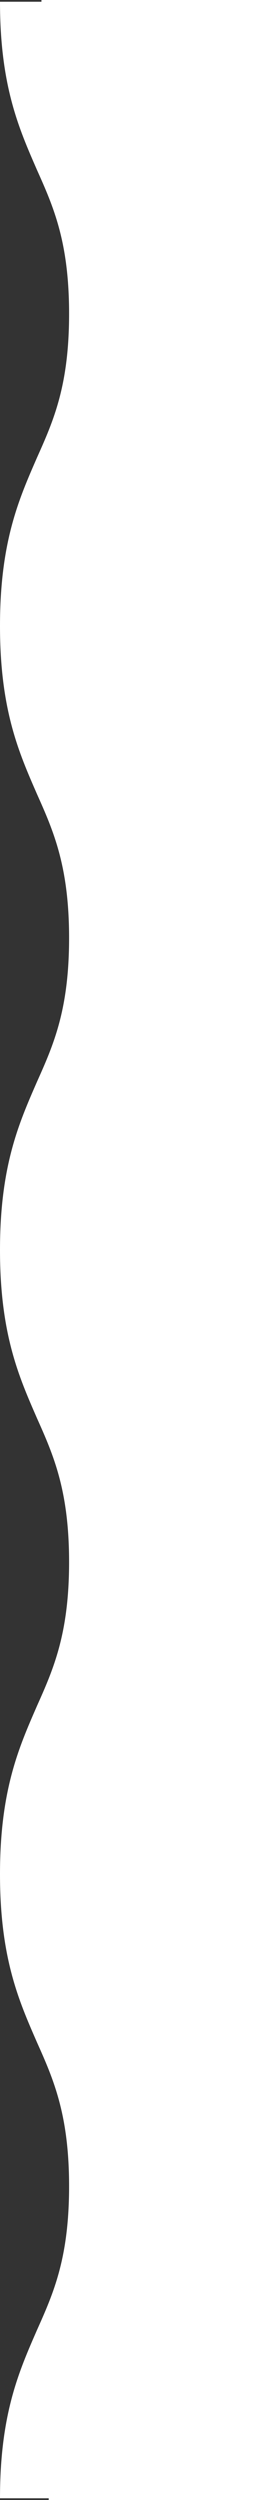 <?xml version="1.0" encoding="utf-8"?>
<!-- Generator: Adobe Illustrator 21.0.2, SVG Export Plug-In . SVG Version: 6.00 Build 0)  -->
<svg version="1.1" xmlns="http://www.w3.org/2000/svg" xmlns:xlink="http://www.w3.org/1999/xlink" x="0px" y="0px"
	 viewBox="0 0 77 721" style="enable-background:new 0 0 77 721;" xml:space="preserve">
<rect x="0" y="0" width="77" height="721" fill="#333333" stroke="none"/>
<style type="text/css">
	.st0{display:none;}
	.st1{display:inline;}
	.st2{fill:#161617;}
	.st3{fill:#FFFFFF;}
</style>
<g id="Layer_1" class="st0">
	<g class="st1">
		<rect x="0" y="0.5" class="st2" width="1280" height="720"/>
	</g>
</g>
<g id="Layer_2">
	<path class="st3" d="M38.5,0h-10h-6H12v0.5H0C0,24.8,5.5,37.1,10.7,49C15.5,59.7,20,69.8,20,90.5s-4.5,30.8-9.3,41.5
		C5.5,143.9,0,156.2,0,180.5c0,24.3,5.5,36.6,10.7,48.5c4.8,10.7,9.3,20.9,9.3,41.5c0,20.7-4.5,30.8-9.3,41.5
		C5.5,323.9,0,336.2,0,360.5c0,24.3,5.5,36.6,10.7,48.5c4.8,10.7,9.3,20.9,9.3,41.5s-4.5,30.8-9.3,41.5C5.5,503.9,0,516.2,0,540.5
		s5.5,36.6,10.7,48.5c4.8,10.7,9.3,20.9,9.3,41.5c0,20.7-4.5,30.8-9.3,41.5C5.5,683.9,0,696.2,0,720.5h14.1v0.5h8.4h8h8H77V0H38.5z"
		/>
</g>
</svg>
